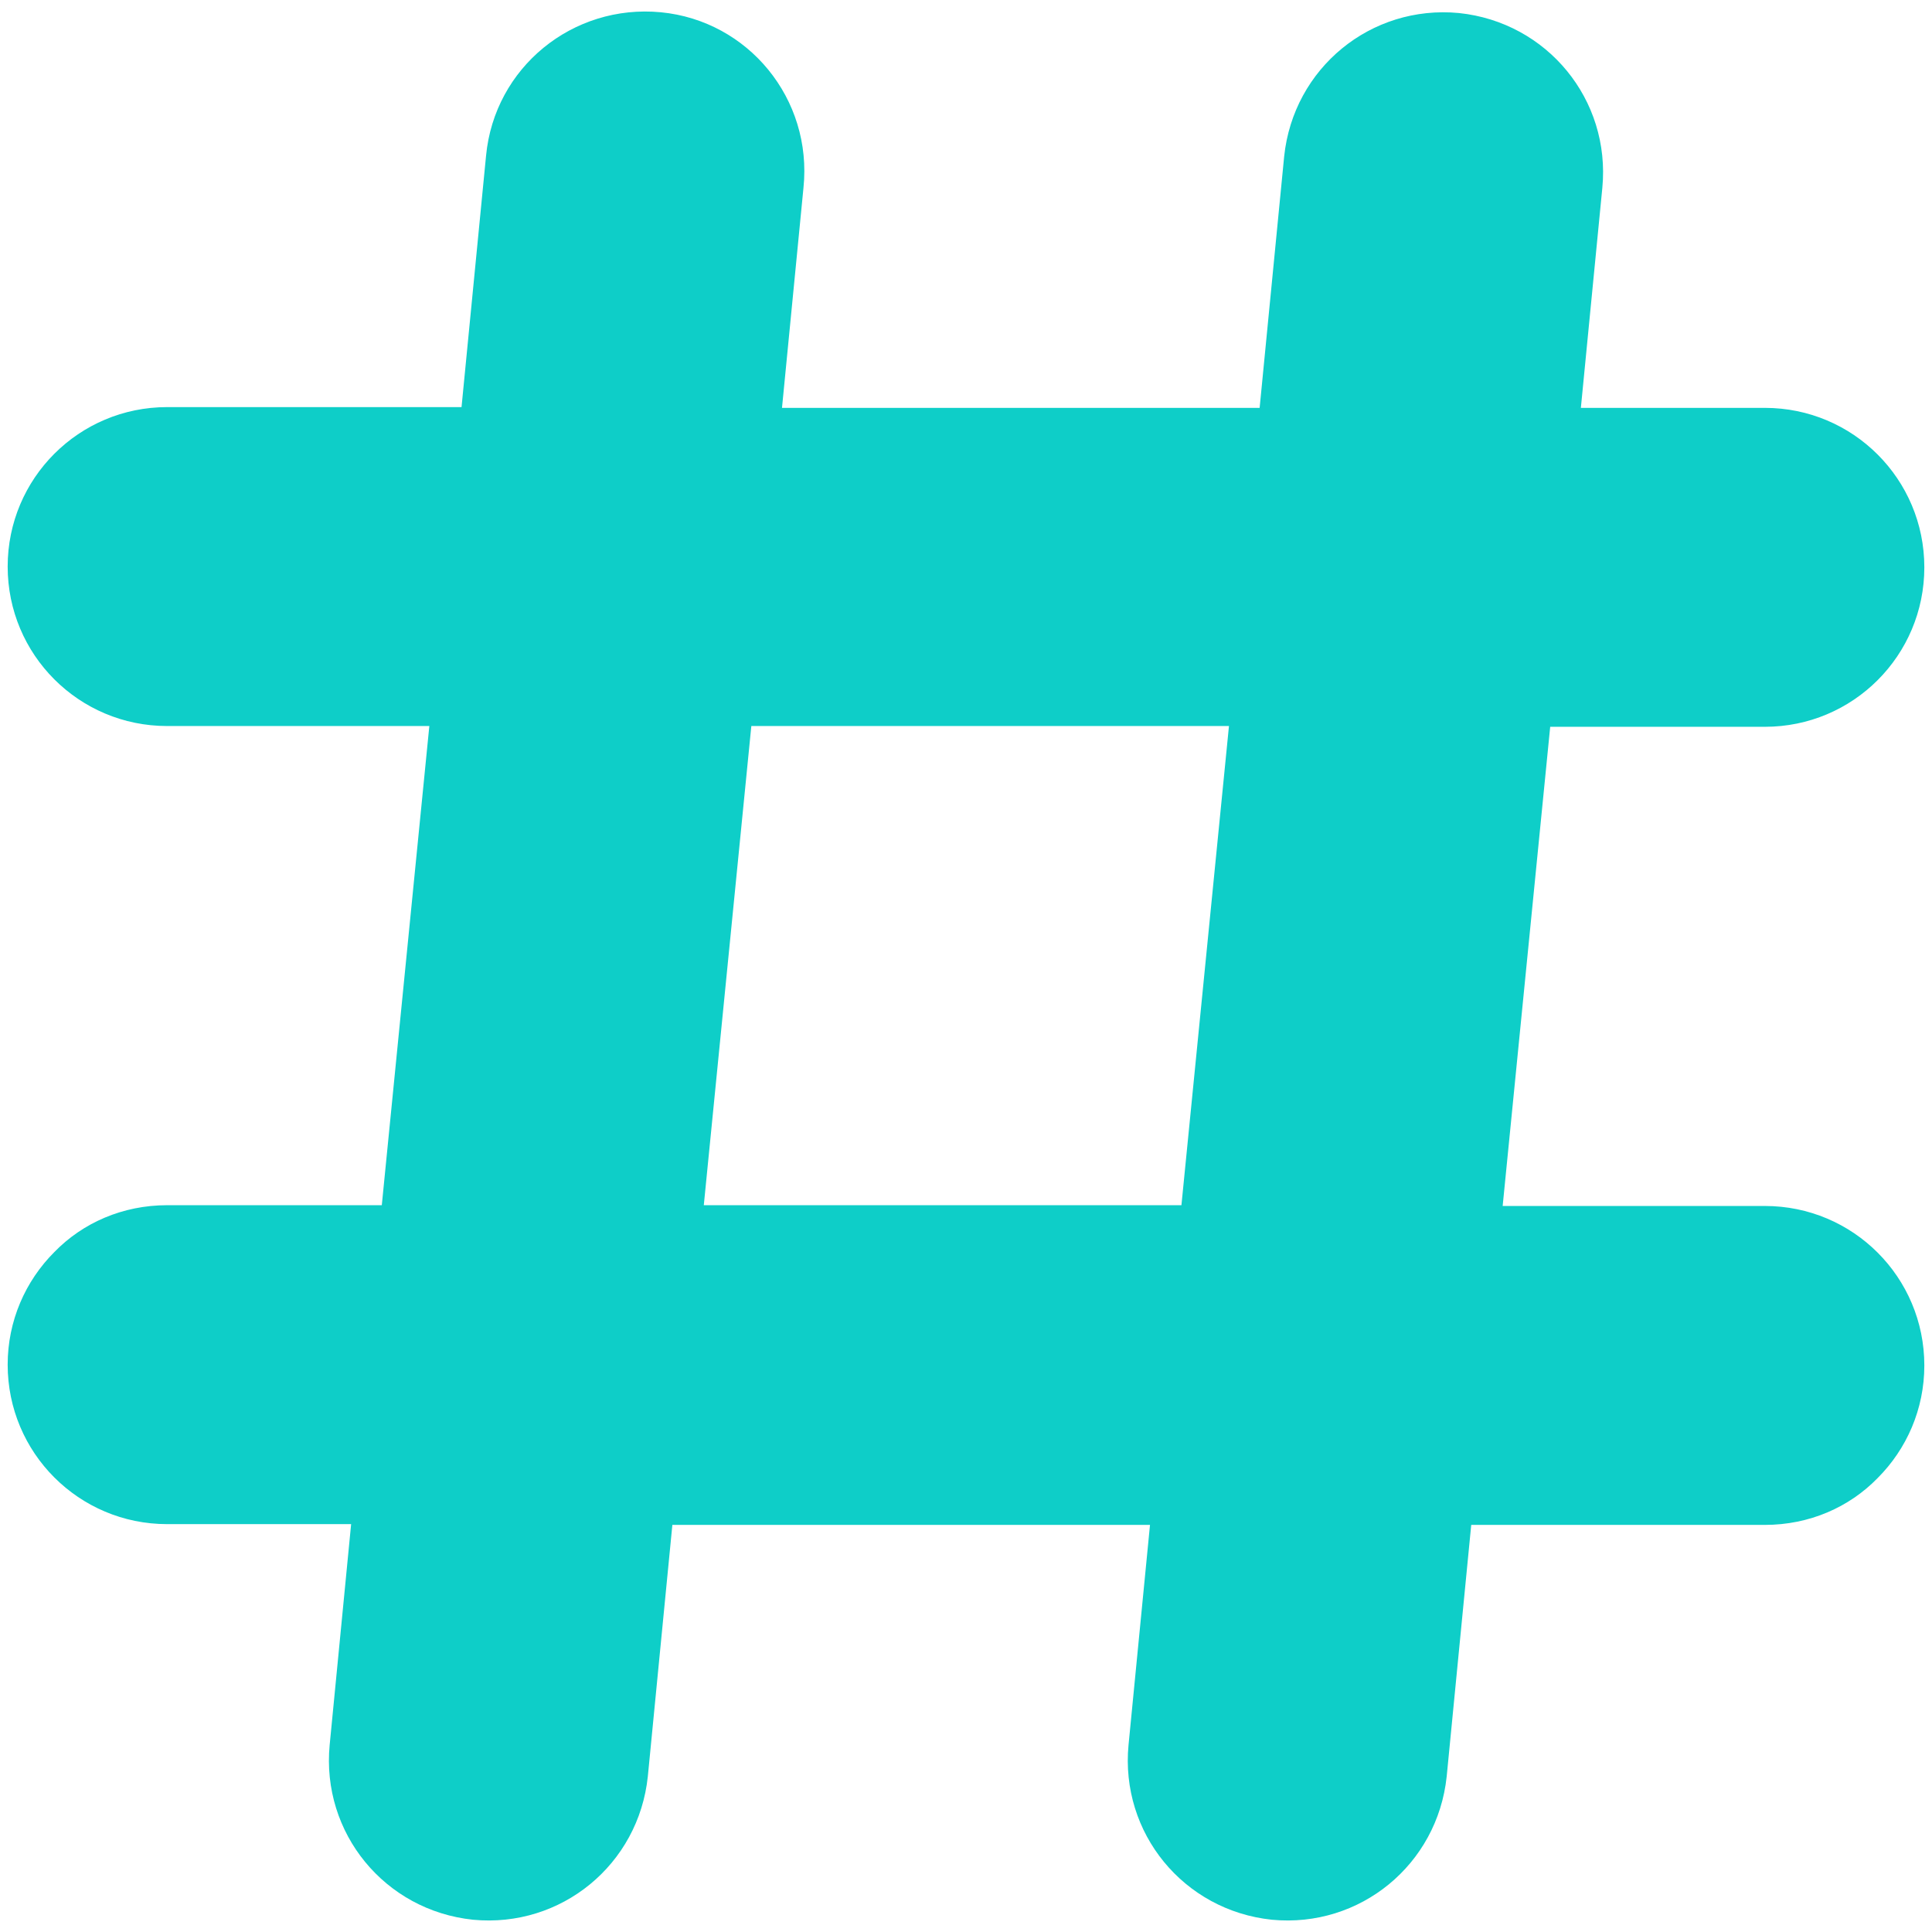 <?xml version="1.0" encoding="utf-8"?>
<!-- Generator: Adobe Illustrator 22.1.0, SVG Export Plug-In . SVG Version: 6.00 Build 0)  -->
<svg version="1.1" xmlns="http://www.w3.org/2000/svg" xmlns:xlink="http://www.w3.org/1999/xlink" x="0px" y="0px"
	 viewBox="0 0 252 252" style="enable-background:new 0 0 252 252;" xml:space="preserve">
<style type="text/css">
	.st0{fill:#0ECEC8;}
</style>
<g id="BACKGROUND">
</g>
<g id="OBJECTS">
	<g id="XMLID_31_">
		<path class="st0" d="M230.2,94.8c11.5,0,20.8-9.3,20.8-20.8v0c0-11.5-9.3-20.8-20.8-20.8h-24l2.8-28.7
			c1.1-11.5-7.2-21.6-18.7-22.8c-11.5-1.1-21.6,7.2-22.8,18.7l-3.2,32.8H102l2.8-28.7C106,12.9,97.6,2.7,86.2,1.6
			C74.7,0.5,64.5,8.8,63.4,20.3l-3.2,32.8H21.8C10.3,53.1,1,62.4,1,73.9v0c0,11.5,9.3,20.8,20.8,20.8h34.2l-6.2,62.5H21.8
			c-5.8,0-11,2.3-14.7,6.1c-3.8,3.8-6.1,9-6.1,14.7c0,11.5,9.3,20.8,20.8,20.8h24L43,227.6c-1.1,11.5,7.2,21.6,18.7,22.8
			c11.5,1.1,21.6-7.2,22.8-18.7l3.2-32.8H150l-2.8,28.7c-1.1,11.5,7.2,21.6,18.7,22.8c11.5,1.1,21.6-7.2,22.8-18.7l3.2-32.8h38.3
			c5.8,0,11-2.3,14.7-6.1c3.8-3.8,6.1-9,6.1-14.7c0-11.5-9.3-20.8-20.8-20.8h-34.2l6.2-62.5H230.2z M154.1,157.2H91.8l6.2-62.5h62.3
			L154.1,157.2z"/>
	</g>
</g>
<g id="DESIGNED_BY_FREEPIK">
</g>
</svg>
